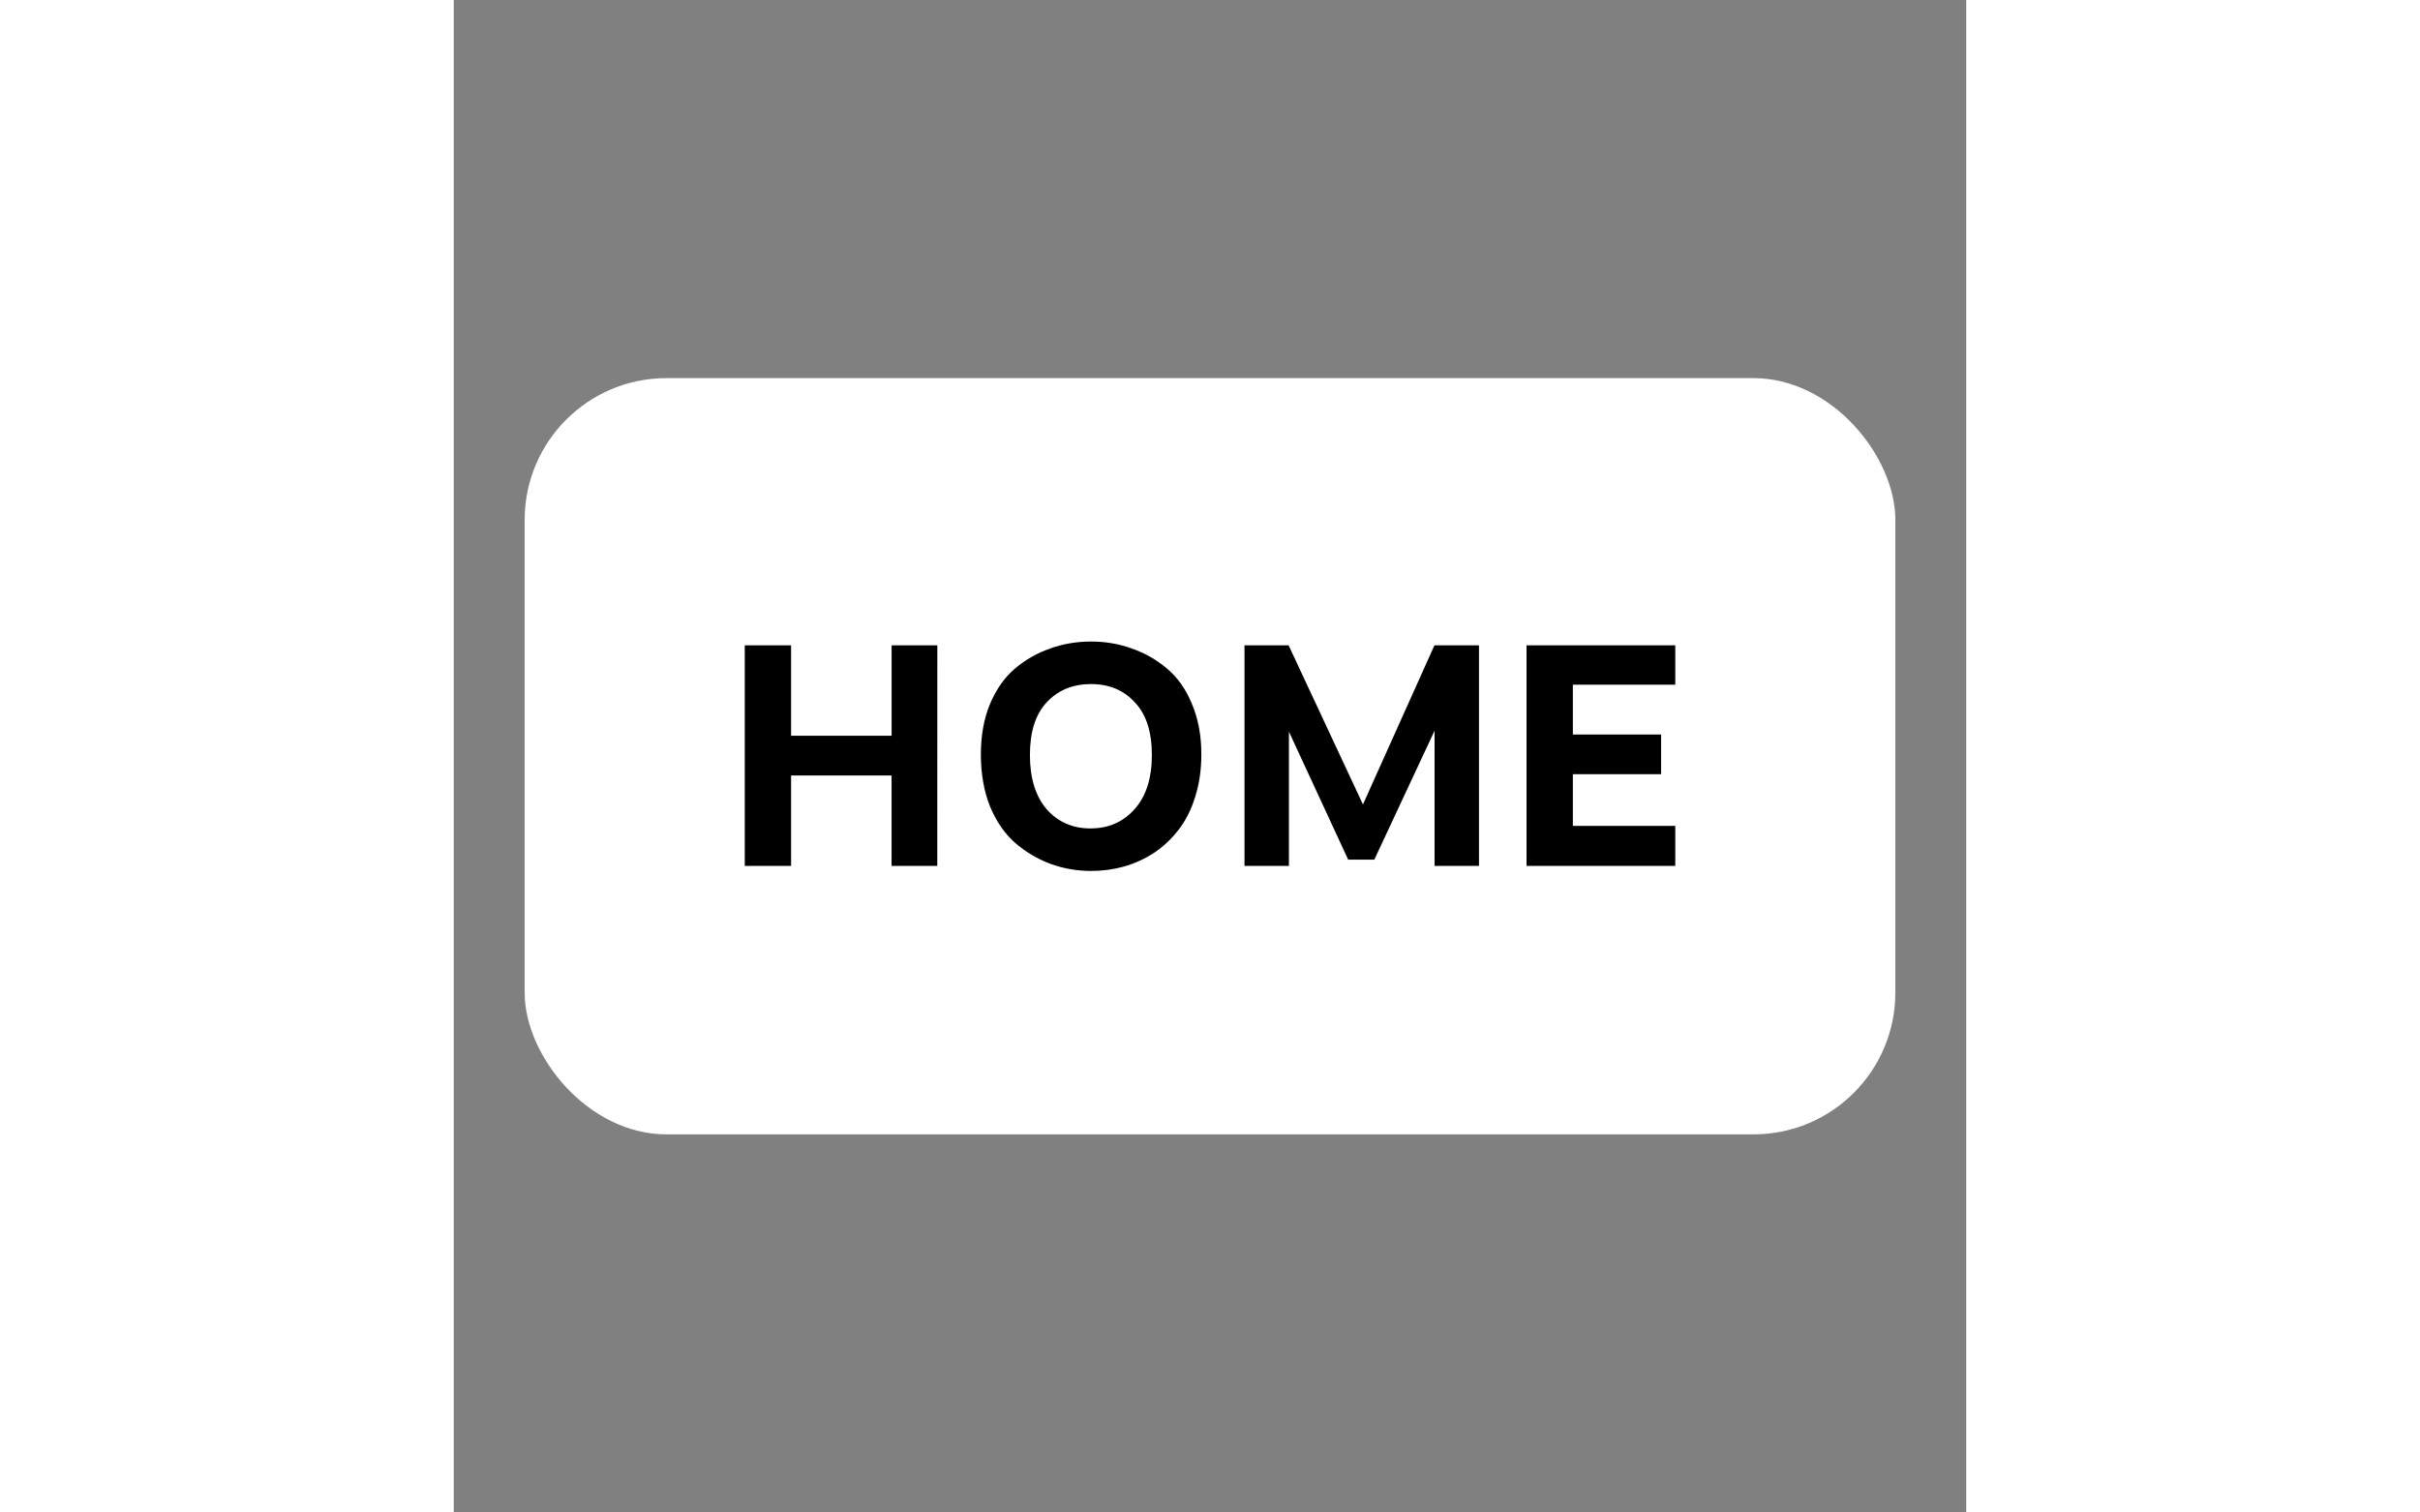 <?xml version="1.0" encoding="UTF-8" standalone="no"?>
<svg
   width="32"
   height="20"
   viewBox="0 0 32 32"
   fill="none"
   version="1.1"
   id="svg2"
   xml:space="preserve"
   xmlns="http://www.w3.org/2000/svg"
   xmlns:svg="http://www.w3.org/2000/svg"><rect x="0" y="0" width="32" height="32" fill="#808080" stroke="none"/><defs
     id="defs2" /><rect
     style="fill:#ffffff;fill-opacity:1;stroke:none;stroke-width:1.394"
     id="rect2"
     width="29"
     height="16"
     x="1.5"
     y="8"
     clip-path="none"
     rx="3" /><path
     style="-inkscape-font-specification:'Motiva Sans Bold';fill:#000000;stroke-width:1.89;stroke-linejoin:round"
     d="M 10.23,18.32 H 9.263 V 16.407 H 7.137 v 1.913 H 6.157 V 13.653 H 7.137 v 1.913 h 2.127 v -1.913 h 0.967 z m 2.387,-4.6 q 0.413,-0.147 0.867,-0.147 0.453,0 0.86,0.147 0.407,0.14 0.74,0.42 0.34,0.28 0.533,0.753 0.2,0.467 0.2,1.067 0,0.493 -0.133,0.907 -0.127,0.407 -0.353,0.693 -0.22,0.287 -0.52,0.487 -0.3,0.193 -0.633,0.287 -0.333,0.093 -0.693,0.093 -0.453,0 -0.867,-0.153 -0.407,-0.153 -0.74,-0.44 -0.333,-0.293 -0.533,-0.773 -0.193,-0.487 -0.193,-1.1 0,-0.6 0.193,-1.067 0.2,-0.473 0.533,-0.753 0.333,-0.28 0.74,-0.42 z m 0.867,0.753 q -0.58,0 -0.94,0.387 Q 12.19,15.24 12.19,15.973 q 0,0.733 0.353,1.147 0.36,0.407 0.927,0.407 0.573,0 0.933,-0.407 0.367,-0.407 0.367,-1.147 0,-0.733 -0.36,-1.113 -0.353,-0.387 -0.927,-0.387 z m 8.207,-0.82 v 4.667 h -0.94 V 15.46 L 19.477,18.187 H 18.923 L 17.67,15.48 v 2.84 h -0.94 v -4.667 h 0.933 l 1.573,3.367 1.513,-3.367 z m 4.153,0.833 H 23.677 V 15.54 h 1.867 v 0.84 h -1.867 v 1.093 h 2.167 v 0.847 h -3.147 v -4.667 h 3.147 z"
     id="text1"
     aria-label="HOME" /></svg>
